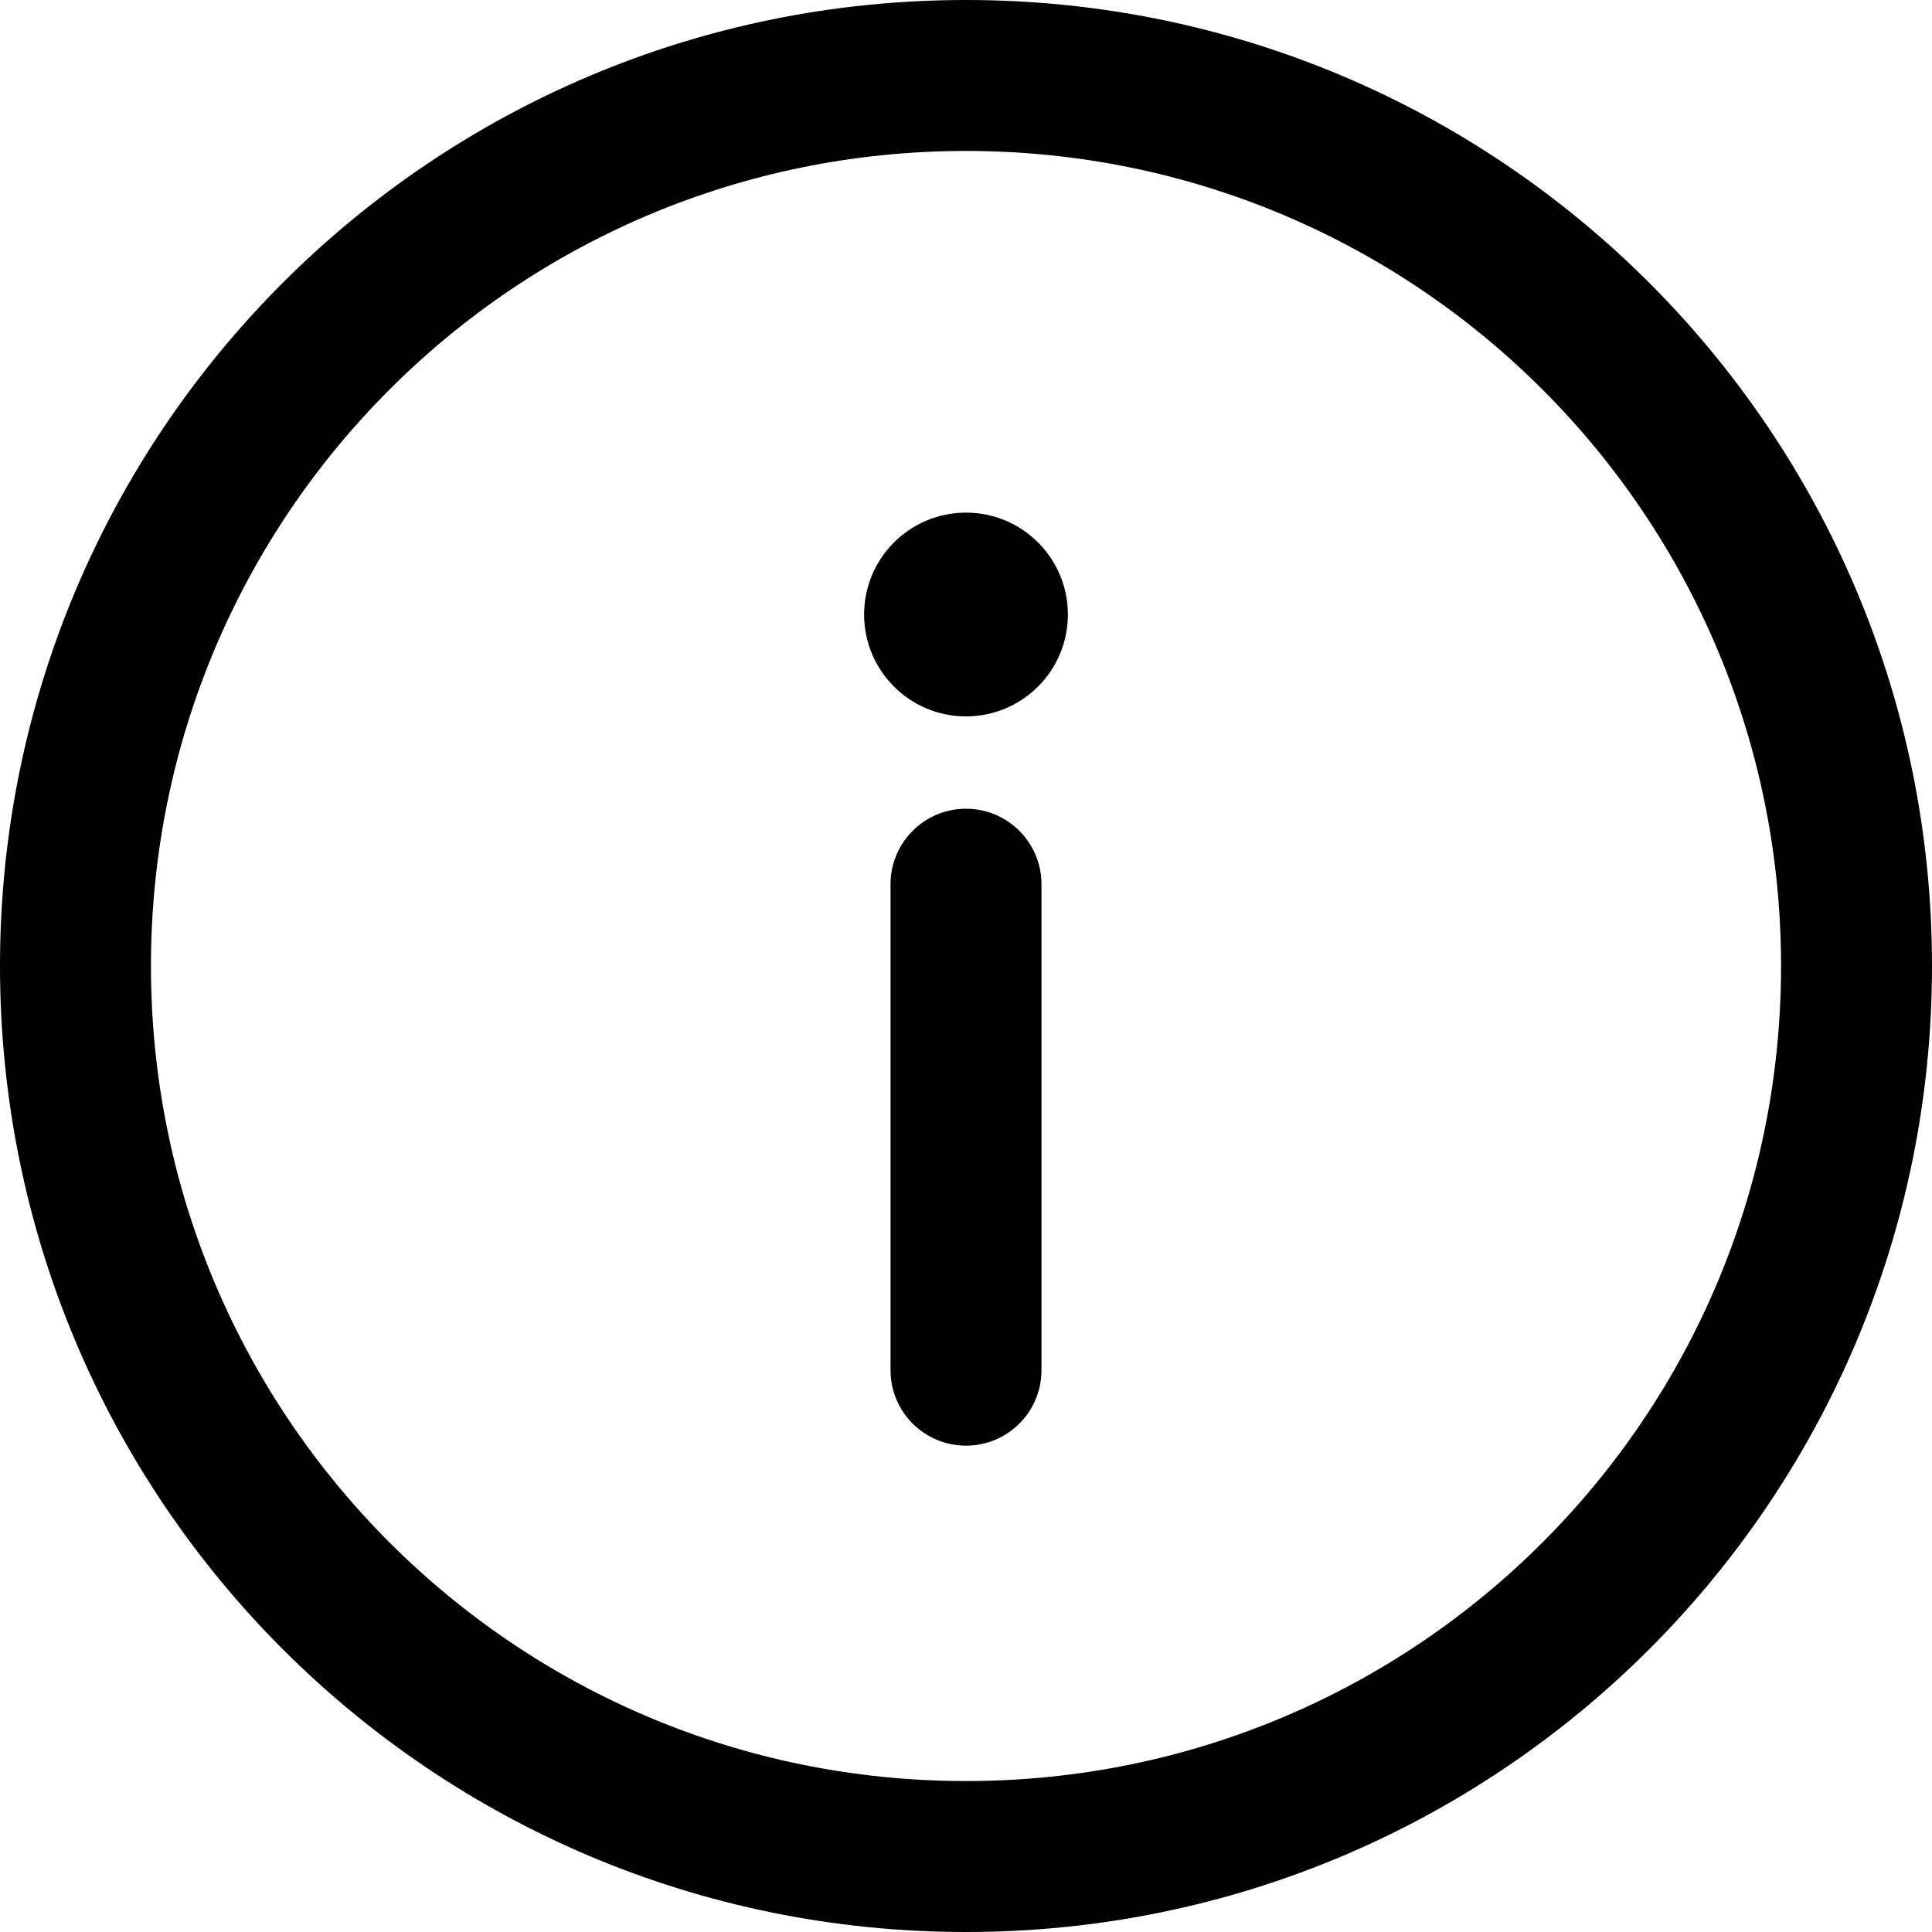 <svg width="15" height="15" viewBox="0 0 15 15" fill="none" xmlns="http://www.w3.org/2000/svg">
    <g clip-path="url(#clip0_903_39623)">
    <path d="M7.5 0C3.354 0 0 3.355 0 7.5C0 11.646 3.355 15 7.5 15C11.646 15 15 11.645 15 7.5C15 3.354 11.645 0 7.5 0ZM7.5 13.828C4.002 13.828 1.172 10.998 1.172 7.5C1.172 4.002 4.002 1.172 7.5 1.172C10.998 1.172 13.828 4.002 13.828 7.5C13.828 10.998 10.998 13.828 7.5 13.828Z" fill="black"/>
    <path d="M7.5 6.279C7.176 6.279 6.914 6.542 6.914 6.865V10.638C6.914 10.962 7.176 11.224 7.5 11.224C7.824 11.224 8.086 10.962 8.086 10.638V6.865C8.086 6.542 7.824 6.279 7.5 6.279Z" fill="black"/>
    <path d="M7.5 5.562C7.937 5.562 8.291 5.208 8.291 4.771C8.291 4.334 7.937 3.98 7.5 3.98C7.063 3.98 6.709 4.334 6.709 4.771C6.709 5.208 7.063 5.562 7.5 5.562Z" fill="black"/>
    </g>
    <defs>
    <clipPath id="clip0_903_39623">
    <rect width="15" height="15" fill="white"/>
    </clipPath>
    </defs>
    </svg>
     
